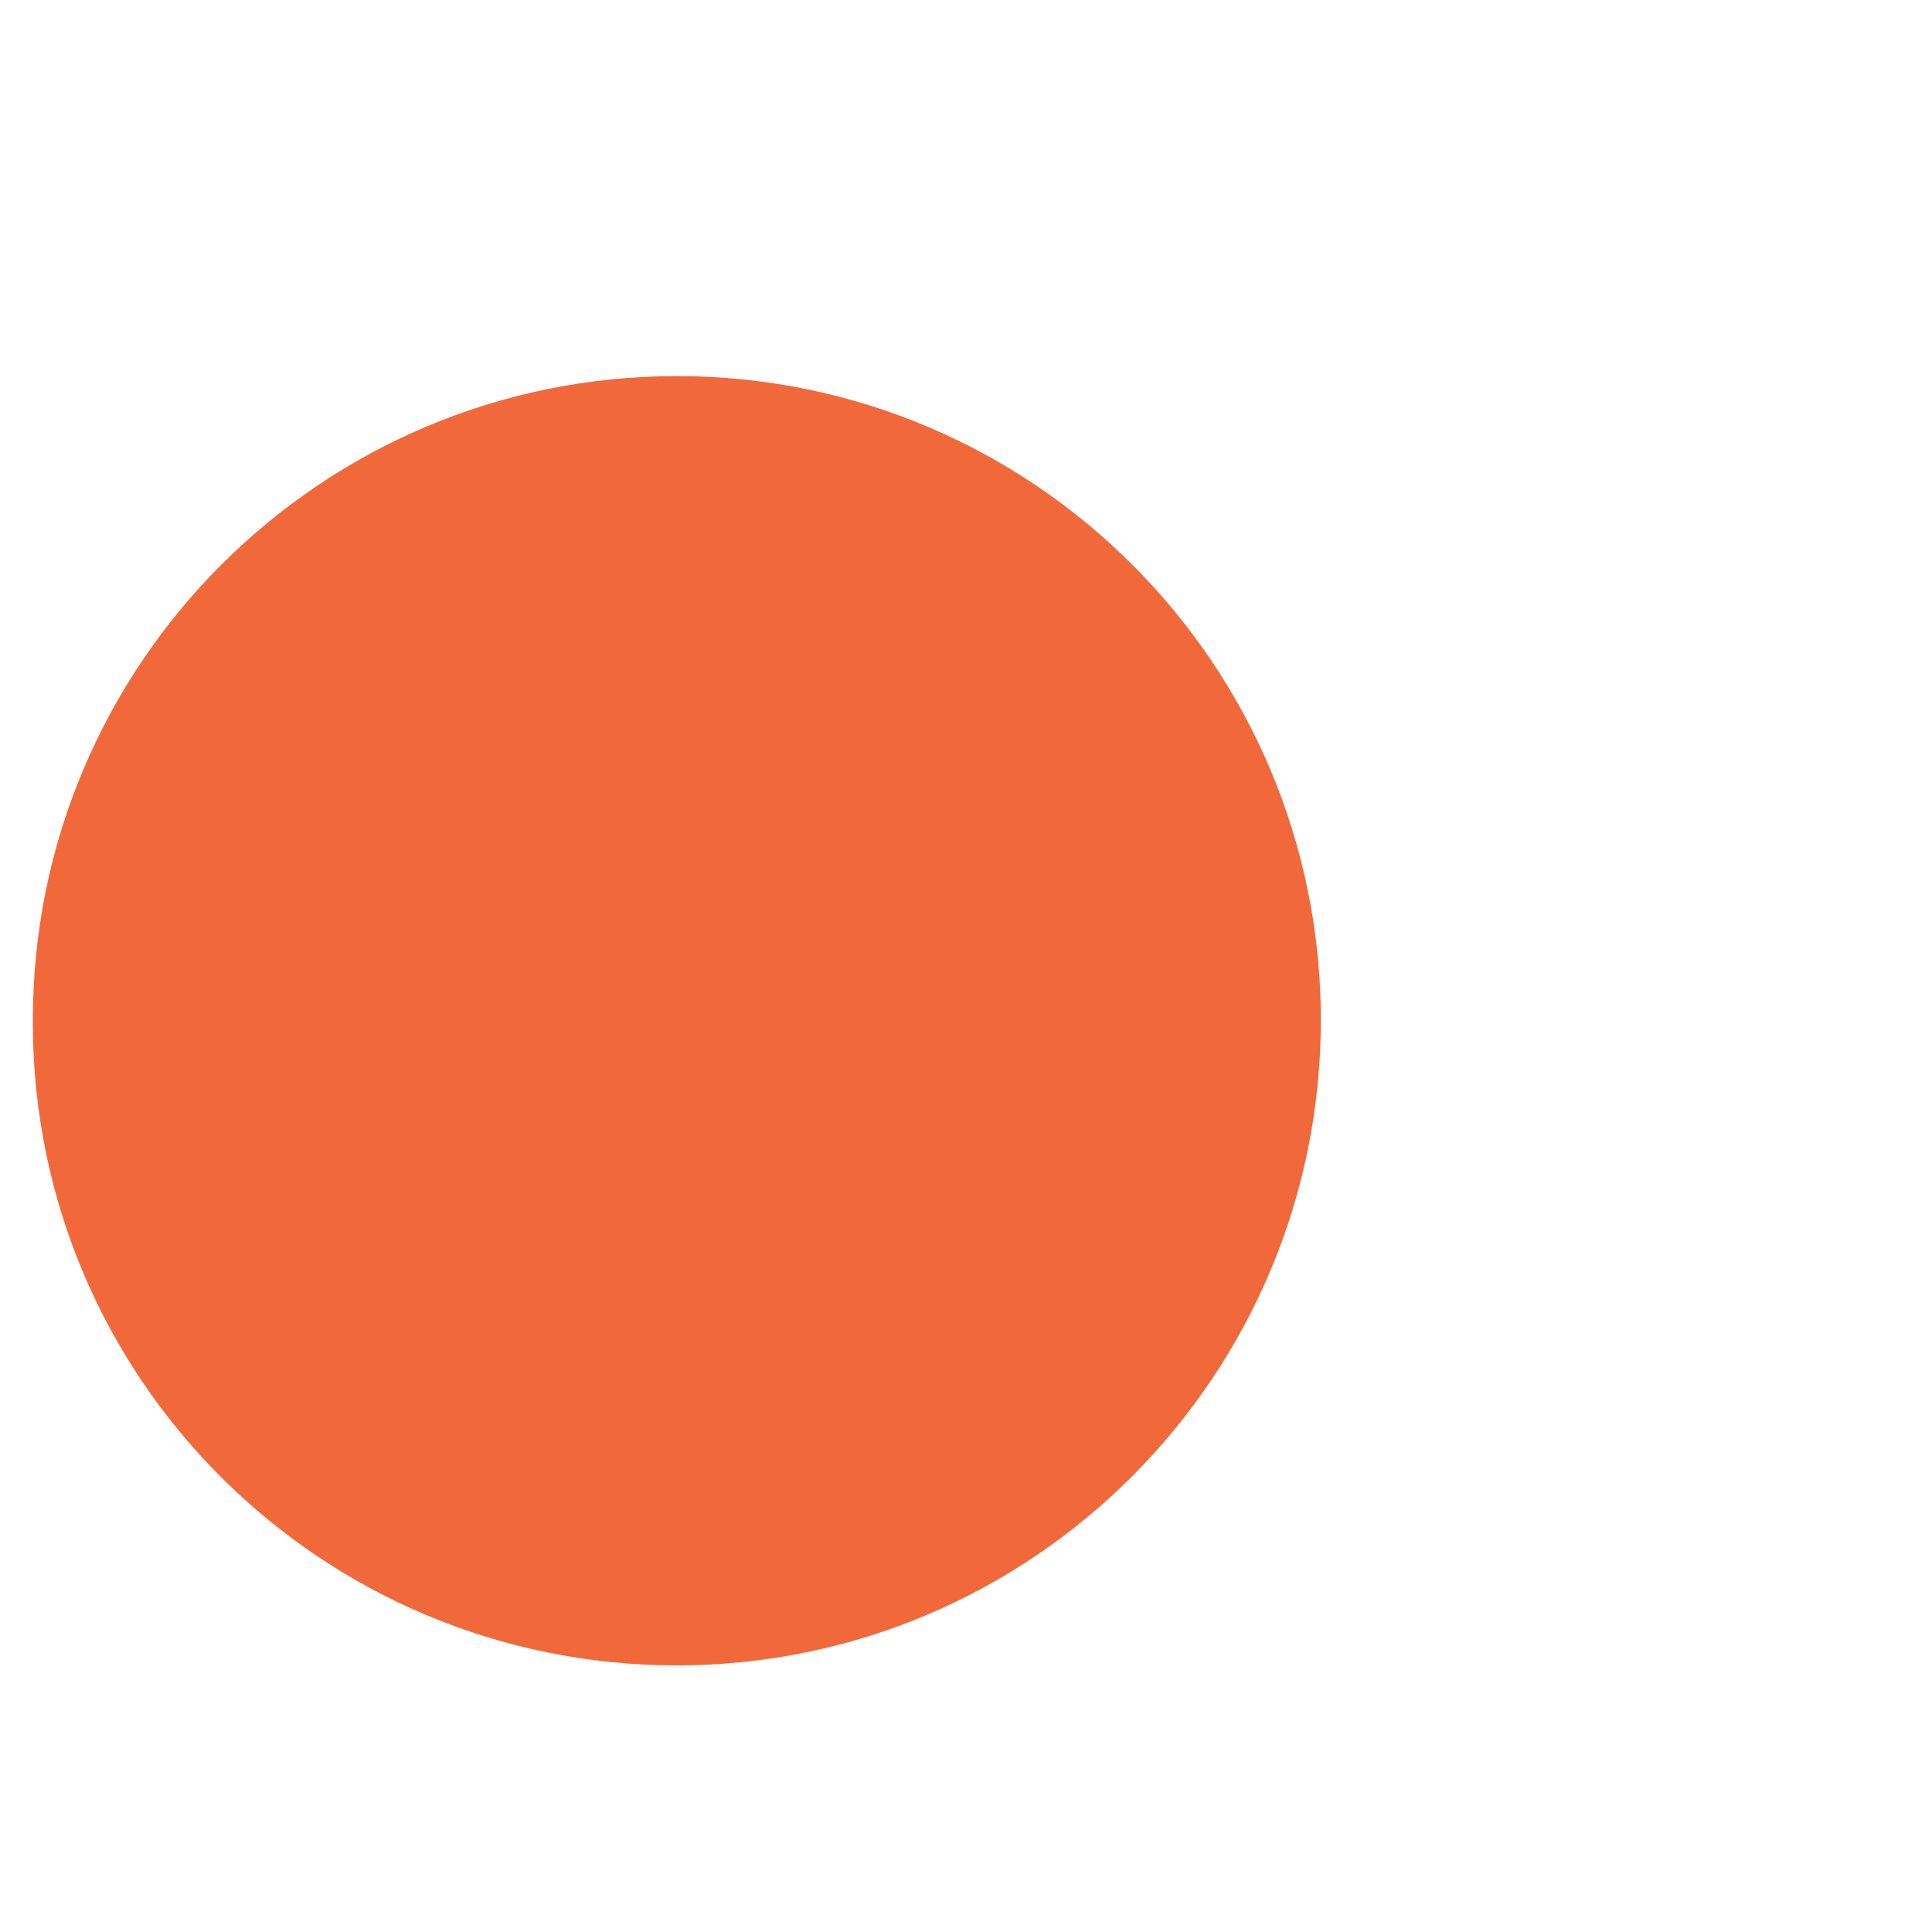 <?xml version="1.0" encoding="UTF-8" standalone="no"?><svg width='3' height='3' viewBox='0 0 3 3' fill='none' xmlns='http://www.w3.org/2000/svg'>
<path d='M1.051 0.584C0.499 0.584 0.051 1.031 0.051 1.584V1.588C0.051 2.141 0.499 2.586 1.051 2.586C1.603 2.586 2.051 2.137 2.051 1.584C2.051 1.031 1.603 0.584 1.051 0.584Z' fill='#F1683A'/>
</svg>

